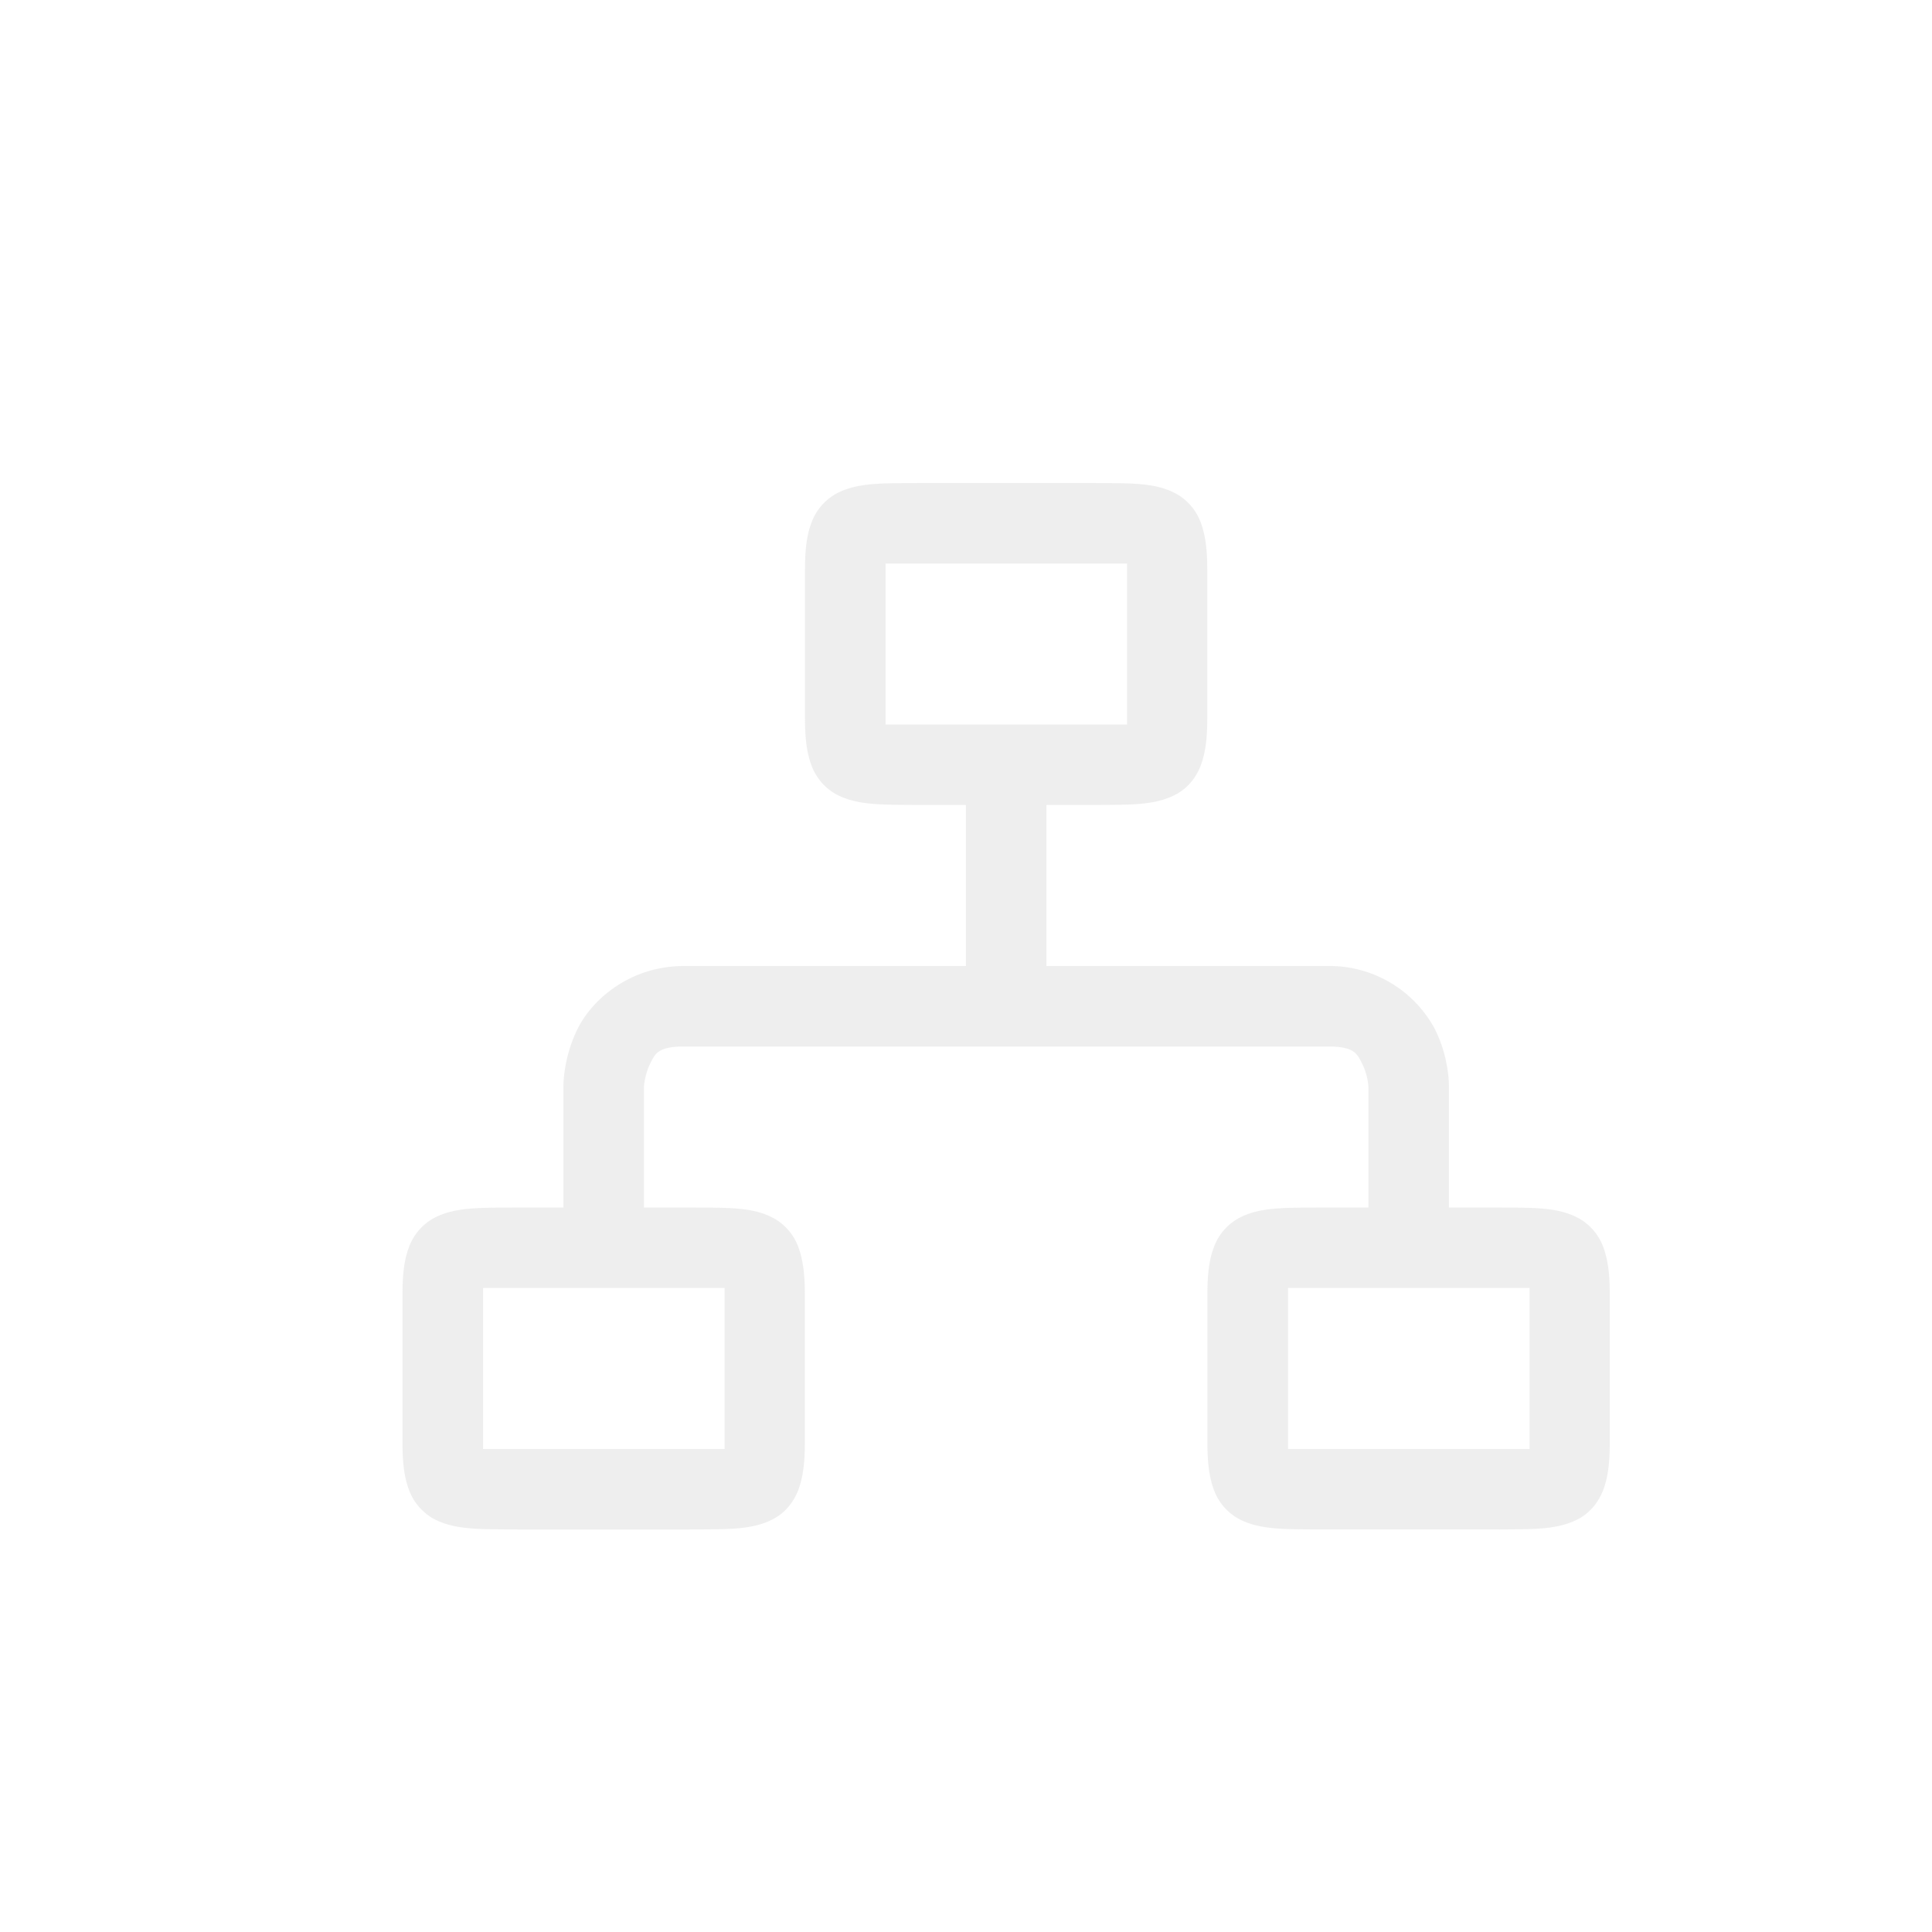 <?xml version="1.0" encoding="UTF-8" standalone="no"?>
<svg
   xmlns:dc="http://purl.org/dc/elements/1.1/"
   xmlns:cc="http://creativecommons.org/ns#"
   xmlns:rdf="http://www.w3.org/1999/02/22-rdf-syntax-ns#"
   xmlns:svg="http://www.w3.org/2000/svg"
   xmlns="http://www.w3.org/2000/svg"
   xmlns:sodipodi="http://sodipodi.sourceforge.net/DTD/sodipodi-0.dtd"
   xmlns:inkscape="http://www.inkscape.org/namespaces/inkscape"
   height="24"
   width="24"
   version="1.1"
   id="svg4"
   sodipodi:docname="network-wired-offline.svg"
   inkscape:version="0.92.3 (2405546, 2018-03-11)">
  <defs
     id="defs8" />
  <sodipodi:namedview
     pagecolor="#ffffff"
     bordercolor="#666666"
     borderopacity="1"
     objecttolerance="10"
     gridtolerance="10"
     guidetolerance="10"
     inkscape:pageopacity="0"
     inkscape:pageshadow="2"
     inkscape:window-width="640"
     inkscape:window-height="480"
     id="namedview6"
     showgrid="true"
     inkscape:zoom="18.25"
     inkscape:cx="1.2413447"
     inkscape:cy="7.546769"
     inkscape:current-layer="svg4">
    <inkscape:grid
       type="xygrid"
       id="grid817" />
  </sodipodi:namedview>
  <path
     d="M 11.427,6 C 10.977,6.005 10.649,5.988 10.38,6.137 a 0.676,0.676 0 0 0 -0.3,0.357 C 10.02,6.651 10,6.837 10,7.072 V 8.93 c 0,0.235 0.021,0.42 0.08,0.576 a 0.677,0.677 0 0 0 0.3,0.357 c 0.269,0.148 0.597,0.132 1.047,0.137 h 0.572 v 2 h -3.5 C 7.833,12 7.362,12.408 7.177,12.777 6.992,13.147 6.999,13.5 6.999,13.5 V 15 H 6.427 C 5.977,15.005 5.649,14.988 5.38,15.137 a 0.676,0.676 0 0 0 -0.3,0.357 C 5.02,15.651 5,15.837 5,16.072 v 1.858 c 0,0.235 0.021,0.42 0.08,0.576 a 0.677,0.677 0 0 0 0.3,0.357 C 5.649,19.011 5.977,18.995 6.427,19 h 2.144 c 0.45,-0.005 0.779,0.012 1.047,-0.137 0.135,-0.074 0.24,-0.2 0.3,-0.357 0.058,-0.157 0.08,-0.341 0.08,-0.576 v -1.858 c 0,-0.235 -0.022,-0.421 -0.08,-0.578 a 0.673,0.673 0 0 0 -0.3,-0.357 C 9.35,14.987 9.021,15.005 8.572,15 H 7.999 v -1.5 c 0,0 0.01,-0.145 0.072,-0.275 C 8.136,13.094 8.165,13 8.499,13 h 8 c 0.333,0 0.362,0.094 0.428,0.225 A 0.78,0.78 0 0 1 16.999,13.5 V 15 h -0.573 c -0.449,0.005 -0.778,-0.012 -1.046,0.137 a 0.676,0.676 0 0 0 -0.301,0.357 c -0.06,0.157 -0.08,0.343 -0.08,0.578 v 1.858 c 0,0.235 0.022,0.42 0.08,0.576 a 0.677,0.677 0 0 0 0.3,0.357 c 0.27,0.148 0.598,0.132 1.047,0.137 h 2.145 c 0.45,-0.005 0.778,0.012 1.047,-0.137 0.134,-0.074 0.24,-0.2 0.299,-0.357 0.059,-0.157 0.08,-0.341 0.08,-0.576 v -1.858 c 0,-0.235 -0.021,-0.421 -0.08,-0.578 a 0.673,0.673 0 0 0 -0.3,-0.357 C 19.349,14.987 19.02,15.005 18.571,15 h -0.572 v -1.5 c 0,0 0.01,-0.353 -0.178,-0.723 A 1.485,1.485 0 0 0 16.499,12 h -3.5 v -2 h 0.572 c 0.45,-0.005 0.778,0.012 1.047,-0.137 0.134,-0.074 0.24,-0.2 0.299,-0.357 0.059,-0.157 0.08,-0.341 0.08,-0.576 V 7.072 c 0,-0.235 -0.021,-0.421 -0.08,-0.578 a 0.673,0.673 0 0 0 -0.3,-0.357 C 14.349,5.987 14.02,6.005 13.571,6 Z m -0.426,1 h 3 v 2 h -3 z m -5,9 h 3 v 2 h -3 z m 10,0 h 3 v 2 h -3 z"
     font-weight="400"
     overflow="visible"
     style="color:#000000;font-weight:400;line-height:normal;font-family:sans-serif;font-variant-ligatures:normal;font-variant-position:normal;font-variant-caps:normal;font-variant-numeric:normal;font-variant-alternates:normal;font-feature-settings:normal;text-indent:0;text-align:start;text-decoration:none;text-decoration-line:none;text-decoration-style:solid;text-decoration-color:#000000;text-transform:none;text-orientation:mixed;white-space:normal;shape-padding:0;overflow:visible;opacity:0.5;isolation:auto;mix-blend-mode:normal;fill:#dfdfdf;fill-opacity:1;marker:none"
     id="path2"
     inkscape:connector-curvature="0" />
</svg>
